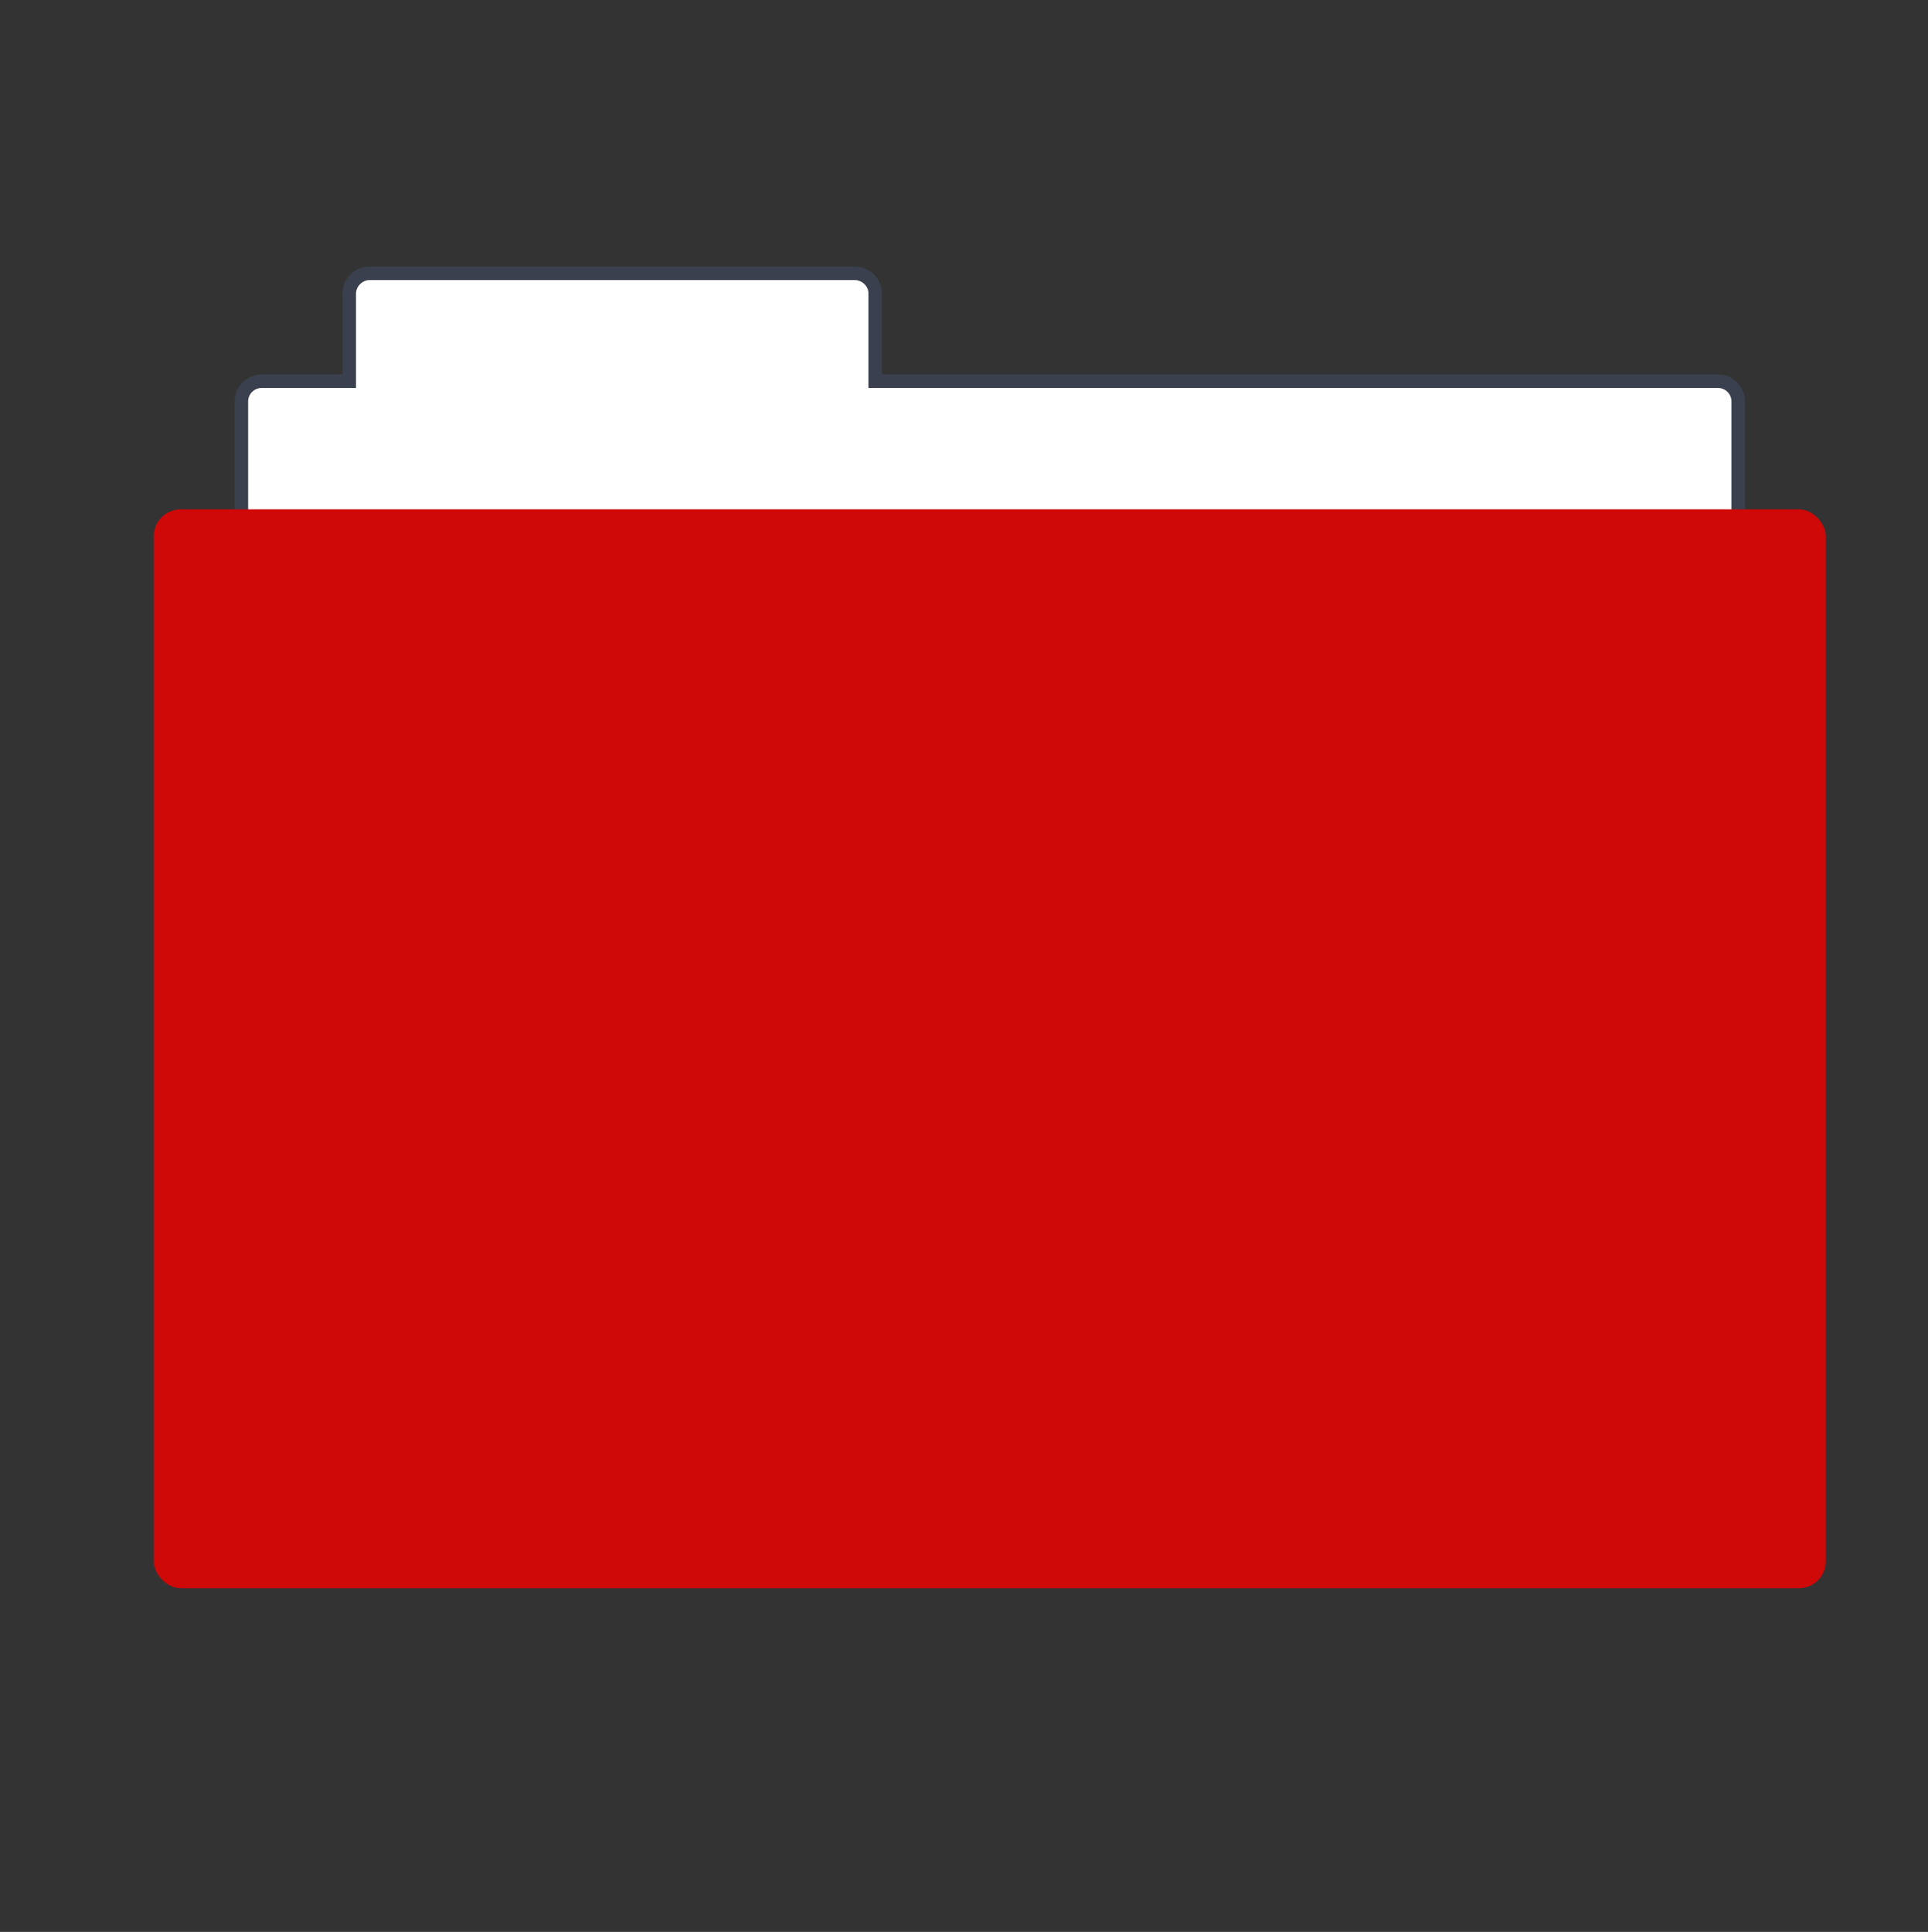 <?xml version="1.0" encoding="UTF-8" standalone="no"?>
<svg
   xmlns:dc="http://purl.org/dc/elements/1.1/"
   xmlns:cc="http://creativecommons.org/ns#"
   xmlns:rdf="http://www.w3.org/1999/02/22-rdf-syntax-ns#"
   xmlns:svg="http://www.w3.org/2000/svg"
   xmlns="http://www.w3.org/2000/svg"
   xmlns:sodipodi="http://sodipodi.sourceforge.net/DTD/sodipodi-0.dtd"
   xmlns:inkscape="http://www.inkscape.org/namespaces/inkscape"
   version="1.1"
   width="512"
   height="513"
   id="svg10"
   sodipodi:docname="nemo.svg"
   inkscape:version="0.92.4 5da689c313, 2019-01-14">
  <rect width="100%" height="100%" fill="#333333" stroke="none"/>
  <defs
     id="defs14" />
  <sodipodi:namedview
     pagecolor="#ffffff"
     bordercolor="#666666"
     borderopacity="1"
     objecttolerance="10"
     gridtolerance="10"
     guidetolerance="10"
     inkscape:pageopacity="0"
     inkscape:pageshadow="2"
     inkscape:window-width="1920"
     inkscape:window-height="1021"
     id="namedview12"
     showgrid="false"
     inkscape:zoom="0.46003899"
     inkscape:cx="-148.31356"
     inkscape:cy="256.5"
     inkscape:window-x="0"
     inkscape:window-y="0"
     inkscape:window-maximized="1"
     inkscape:current-layer="svg10" />
  <g
     id="folder-recent_128"
     transform="matrix(3.581,0,0,3.581,-1753.252,-1354.445)"
     inkscape:label="#g12462">
    <g
       transform="translate(499,384)"
       inkscape:label="#g4142"
       id="use8359">
      <rect
         style="opacity:1;fill:none;fill-opacity:1;stroke:none;stroke-width:1;stroke-linecap:butt;stroke-linejoin:miter;stroke-miterlimit:4;stroke-dasharray:none;stroke-dashoffset:0;stroke-opacity:1"
         id="rect43"
         width="128"
         height="128"
         x="0"
         y="0" />
      <g
         id="g57">
        <g
           id="g55"
           inkscape:label="Ebene#1"
           style="display:inline"
           transform="translate(1,72)">
          <g
             id="g53"
             transform="translate(0,1)">
            <path
               sodipodi:nodetypes="sscsssssssscsss"
               inkscape:connector-curvature="0"
               style="fill:#4f6698;fill-opacity:0.267;stroke:#000000;stroke-width:0;stroke-miterlimit:4;stroke-dasharray:none;stroke-opacity:1"
               d="m 17,-59 c -1.108,0 -2,0.892 -2,2 v 6 H 9 c -1.108,0 -2,0.892 -2,2 v 10 c 0,1.108 0.892,2 2,2 h 108 c 1.108,0 2,-0.892 2,-2 v -10 c 0,-1.108 -0.892,-2 -2,-2 H 55 v -6 c 0,-1.108 -0.892,-2 -2,-2 z"
               id="path45" />
            <path
               inkscape:connector-curvature="0"
               style="fill:#ffffff;fill-opacity:1;stroke:#000000;stroke-width:0;stroke-miterlimit:4;stroke-dasharray:none;stroke-opacity:1"
               d="m 18,15 c -0.52,0 -1,0.46 -1,1 v 7 h -7 c -0.554,0 -1,0.446 -1,1 v 10 c 0,0.554 0.446,1 1,1 h 108 c 0.554,0 1,-0.446 1,-1 V 24 c 0,-0.554 -0.446,-1 -1,-1 H 55 v -7 c 0.011,-0.549 -0.487,-1 -1,-1 z"
               transform="translate(-1,-73)"
               id="path47" />
            <rect
               ry="2"
               rx="2"
               y="-41"
               x="1"
               height="80"
               width="124"
               id="rect49"
               style="fill:#CF0808;fill-opacity:1;stroke:#000000;stroke-width:0;stroke-miterlimit:4;stroke-dasharray:none;stroke-opacity:1" />
            <rect
               ry="1"
               y="-40"
               x="2"
               height="78"
               width="122"
               id="rect51"
               style="fill:#8bb158;fill-opacity:0;stroke:#000000;stroke-width:0;stroke-miterlimit:4;stroke-dasharray:none;stroke-opacity:1"
               rx="1" />
          </g>
        </g>
      </g>
    </g>
    <g
       transform="translate(499,384)"
       inkscape:label="icon"
       id="layer1-6">
      <g
         style="fill:#ffffff;fill-opacity:1"
         transform="translate(168.737,68)"
         id="g5658-1" />
      <g
         transform="translate(168.737,67)"
         id="g5658" />
    </g>
  </g>
</svg>
